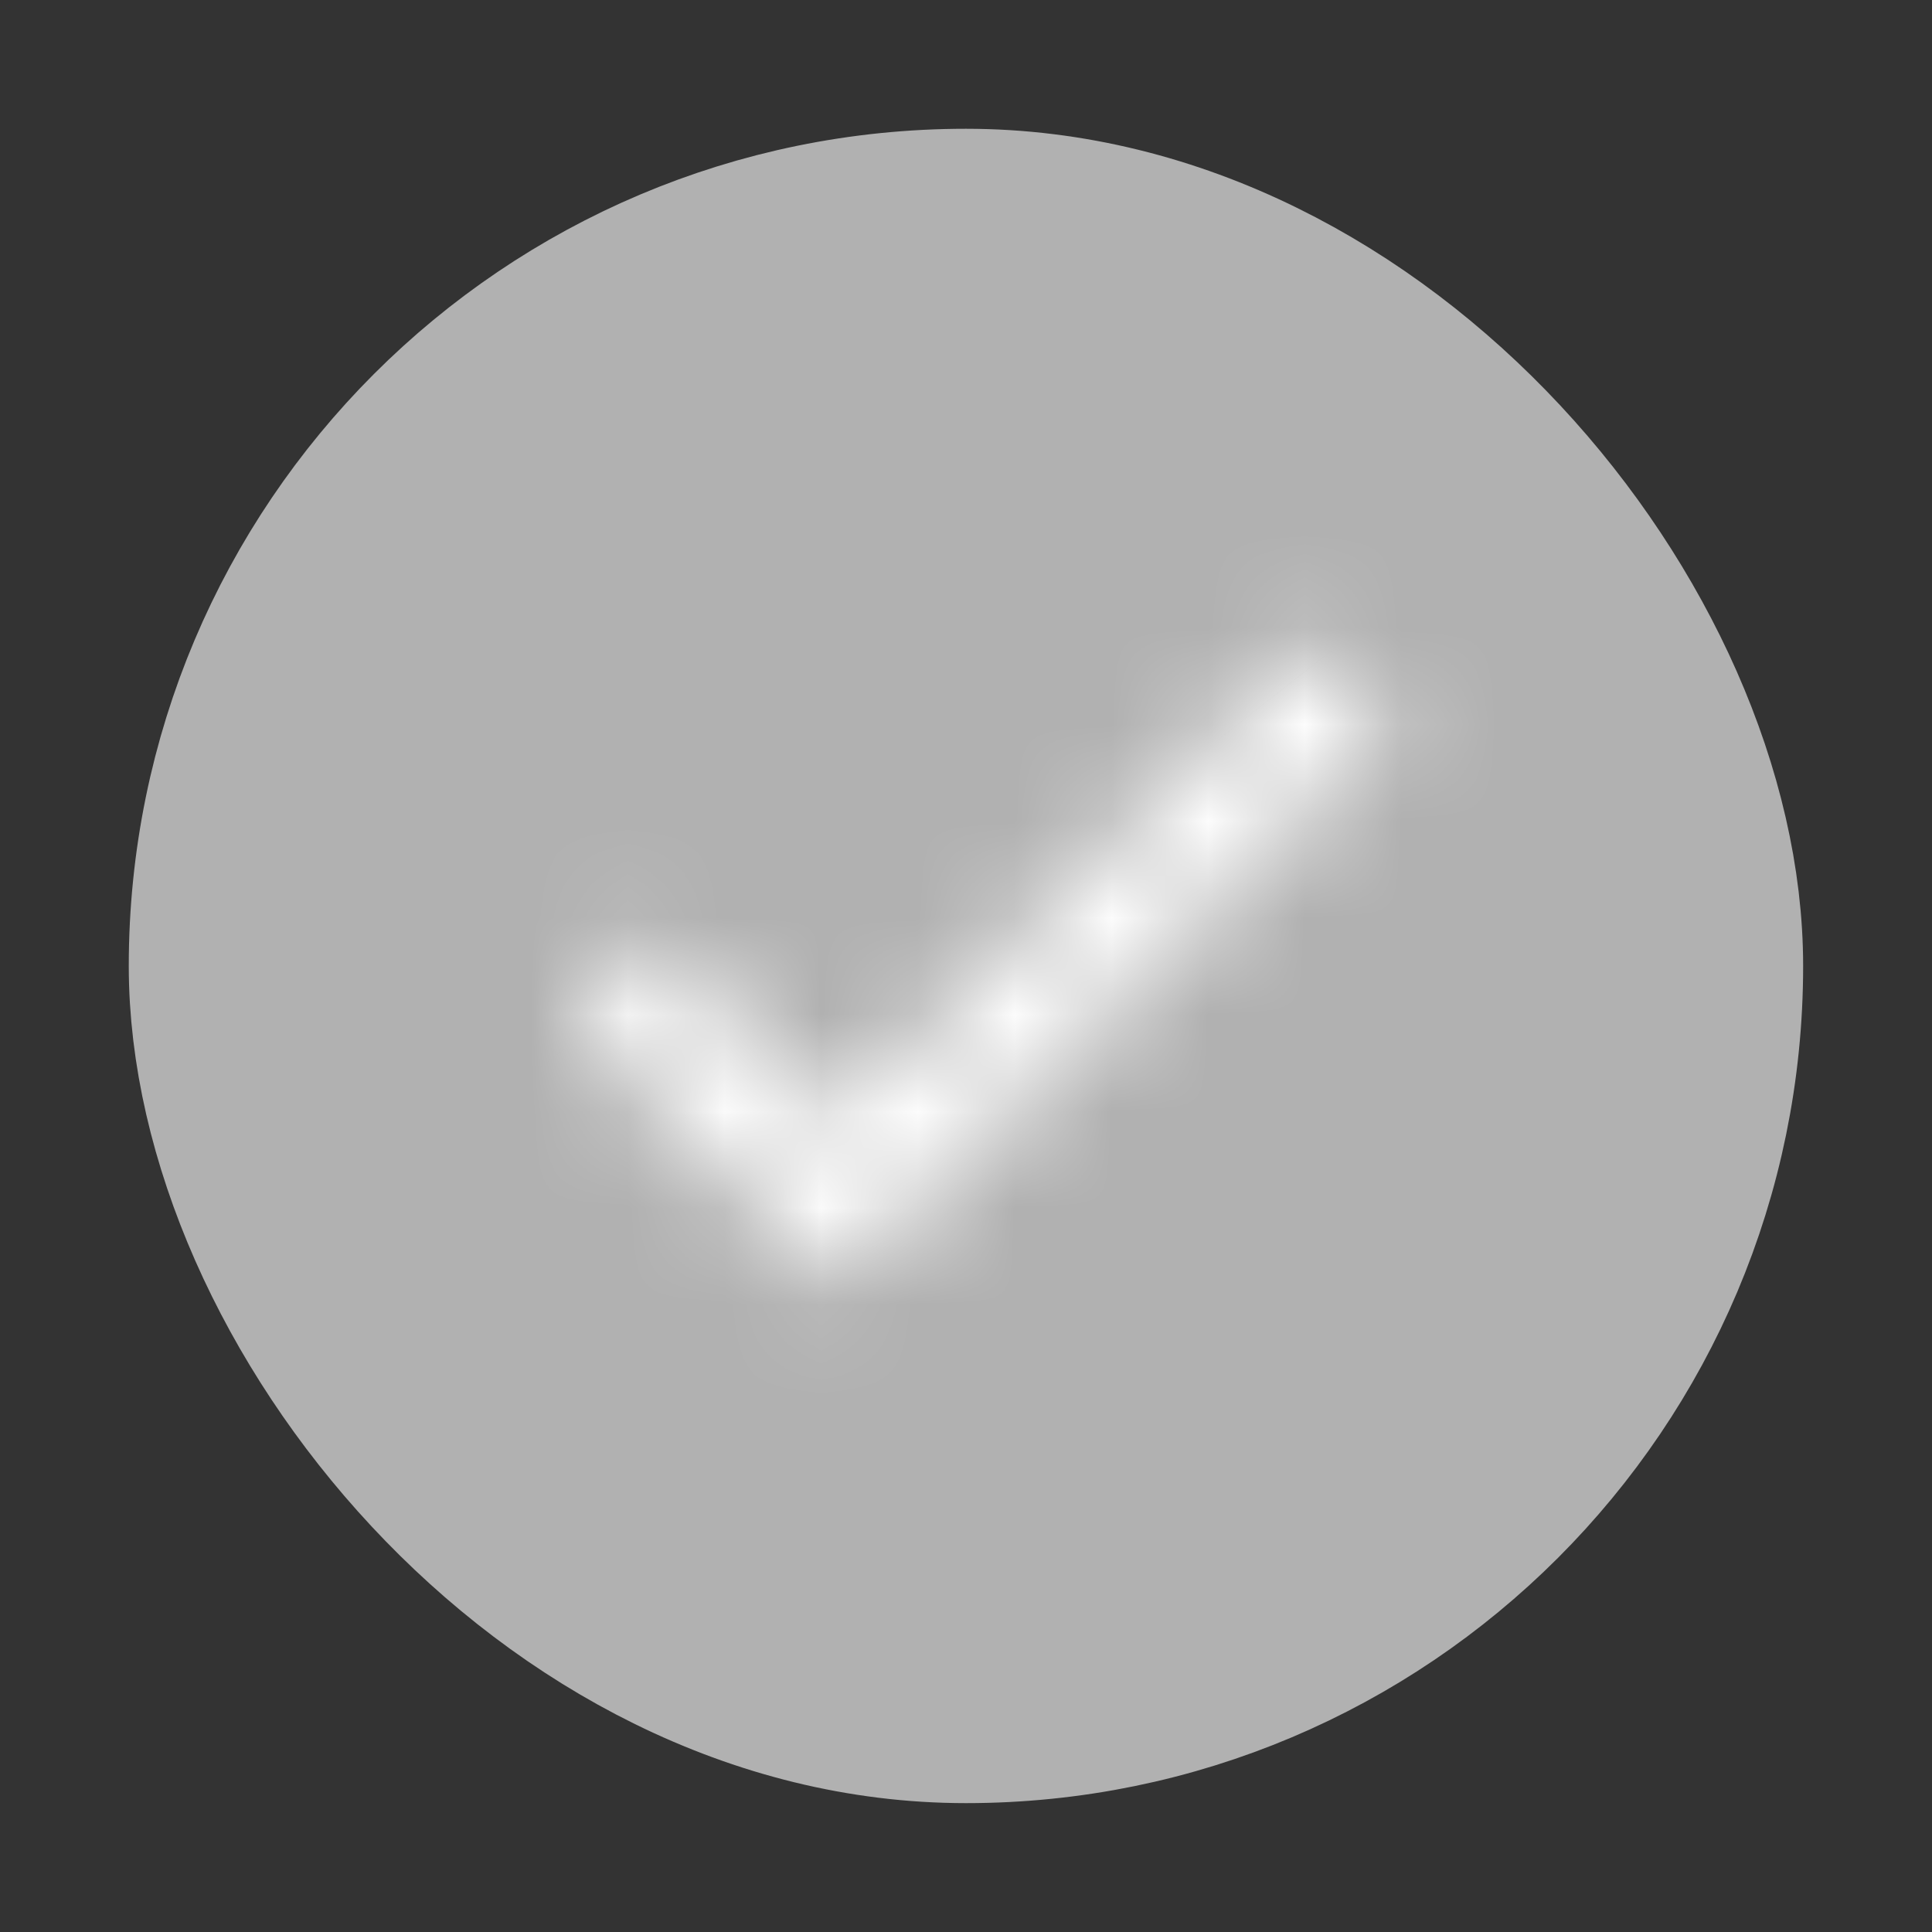 <svg width="20" height="20" viewBox="0 0 20 20" fill="none" xmlns="http://www.w3.org/2000/svg">
<rect x="0" y="0" width="20" height="20" fill="#333333" stroke="none"/>
<rect x="2.333" y="2.333" width="15.333" height="15.333" rx="7.667" fill="#B1B1B1" stroke="#B1B1B1" stroke-width="2"/>
<mask id="path-2-inside-1_125_471" fill="white">
<path d="M13.471 6.737L8.655 11.642L6.897 9.833C6.806 9.758 6.659 9.758 6.586 9.833L6.055 10.374C5.982 10.448 5.982 10.598 6.055 10.691L8.509 13.171C8.6 13.265 8.728 13.265 8.82 13.171L14.313 7.576C14.386 7.501 14.386 7.352 14.313 7.259L13.782 6.737C13.709 6.643 13.562 6.643 13.471 6.737Z"/>
</mask>
<path d="M13.471 6.737L14.898 8.138L13.471 6.737ZM8.655 11.642L7.221 13.036L8.648 14.505L10.082 13.043L8.655 11.642ZM6.897 9.833L8.332 8.439L8.251 8.356L8.161 8.282L6.897 9.833ZM6.586 9.833L8.013 11.234V11.234L6.586 9.833ZM6.055 10.374L4.628 8.973H4.628L6.055 10.374ZM6.055 10.691L4.482 11.926L4.553 12.016L4.633 12.097L6.055 10.691ZM8.509 13.171L9.936 11.77L9.93 11.765L8.509 13.171ZM8.82 13.171L10.247 14.572L8.82 13.171ZM14.313 7.576L12.886 6.175L14.313 7.576ZM14.313 7.259L15.886 6.024L15.807 5.923L15.715 5.833L14.313 7.259ZM13.782 6.737L12.209 7.972L12.288 8.073L12.38 8.163L13.782 6.737ZM12.043 5.336L7.228 10.241L10.082 13.043L14.898 8.138L12.043 5.336ZM10.089 10.248L8.332 8.439L5.463 11.226L7.221 13.036L10.089 10.248ZM8.161 8.282C7.72 7.923 7.201 7.777 6.735 7.777C6.282 7.777 5.66 7.921 5.159 8.432L8.013 11.234C7.585 11.67 7.073 11.777 6.735 11.777C6.383 11.777 5.983 11.668 5.634 11.383L8.161 8.282ZM5.159 8.432L4.628 8.973L7.482 11.775L8.013 11.234L5.159 8.432ZM4.628 8.973C4.131 9.478 4 10.092 4 10.525C4 10.974 4.135 11.485 4.482 11.926L7.628 9.455C7.901 9.804 8 10.193 8 10.525C8 10.842 7.905 11.344 7.482 11.775L4.628 8.973ZM4.633 12.097L7.087 14.578L9.93 11.765L7.477 9.284L4.633 12.097ZM7.081 14.572C7.463 14.961 8.017 15.241 8.664 15.241C9.311 15.241 9.866 14.961 10.247 14.572L7.393 11.77C7.682 11.475 8.127 11.241 8.664 11.241C9.201 11.241 9.646 11.475 9.936 11.77L7.081 14.572ZM10.247 14.572L15.74 8.977L12.886 6.175L7.393 11.77L10.247 14.572ZM15.74 8.977C16.236 8.472 16.368 7.858 16.368 7.424C16.368 6.975 16.232 6.465 15.886 6.024L12.74 8.494C12.467 8.146 12.368 7.757 12.368 7.424C12.368 7.107 12.463 6.606 12.886 6.175L15.74 8.977ZM15.715 5.833L15.184 5.311L12.38 8.163L12.911 8.685L15.715 5.833ZM15.355 5.501C14.402 4.288 12.82 4.544 12.043 5.336L14.898 8.138C14.304 8.743 13.015 8.999 12.209 7.972L15.355 5.501Z" fill="white" mask="url(#path-2-inside-1_125_471)"/>
</svg>

